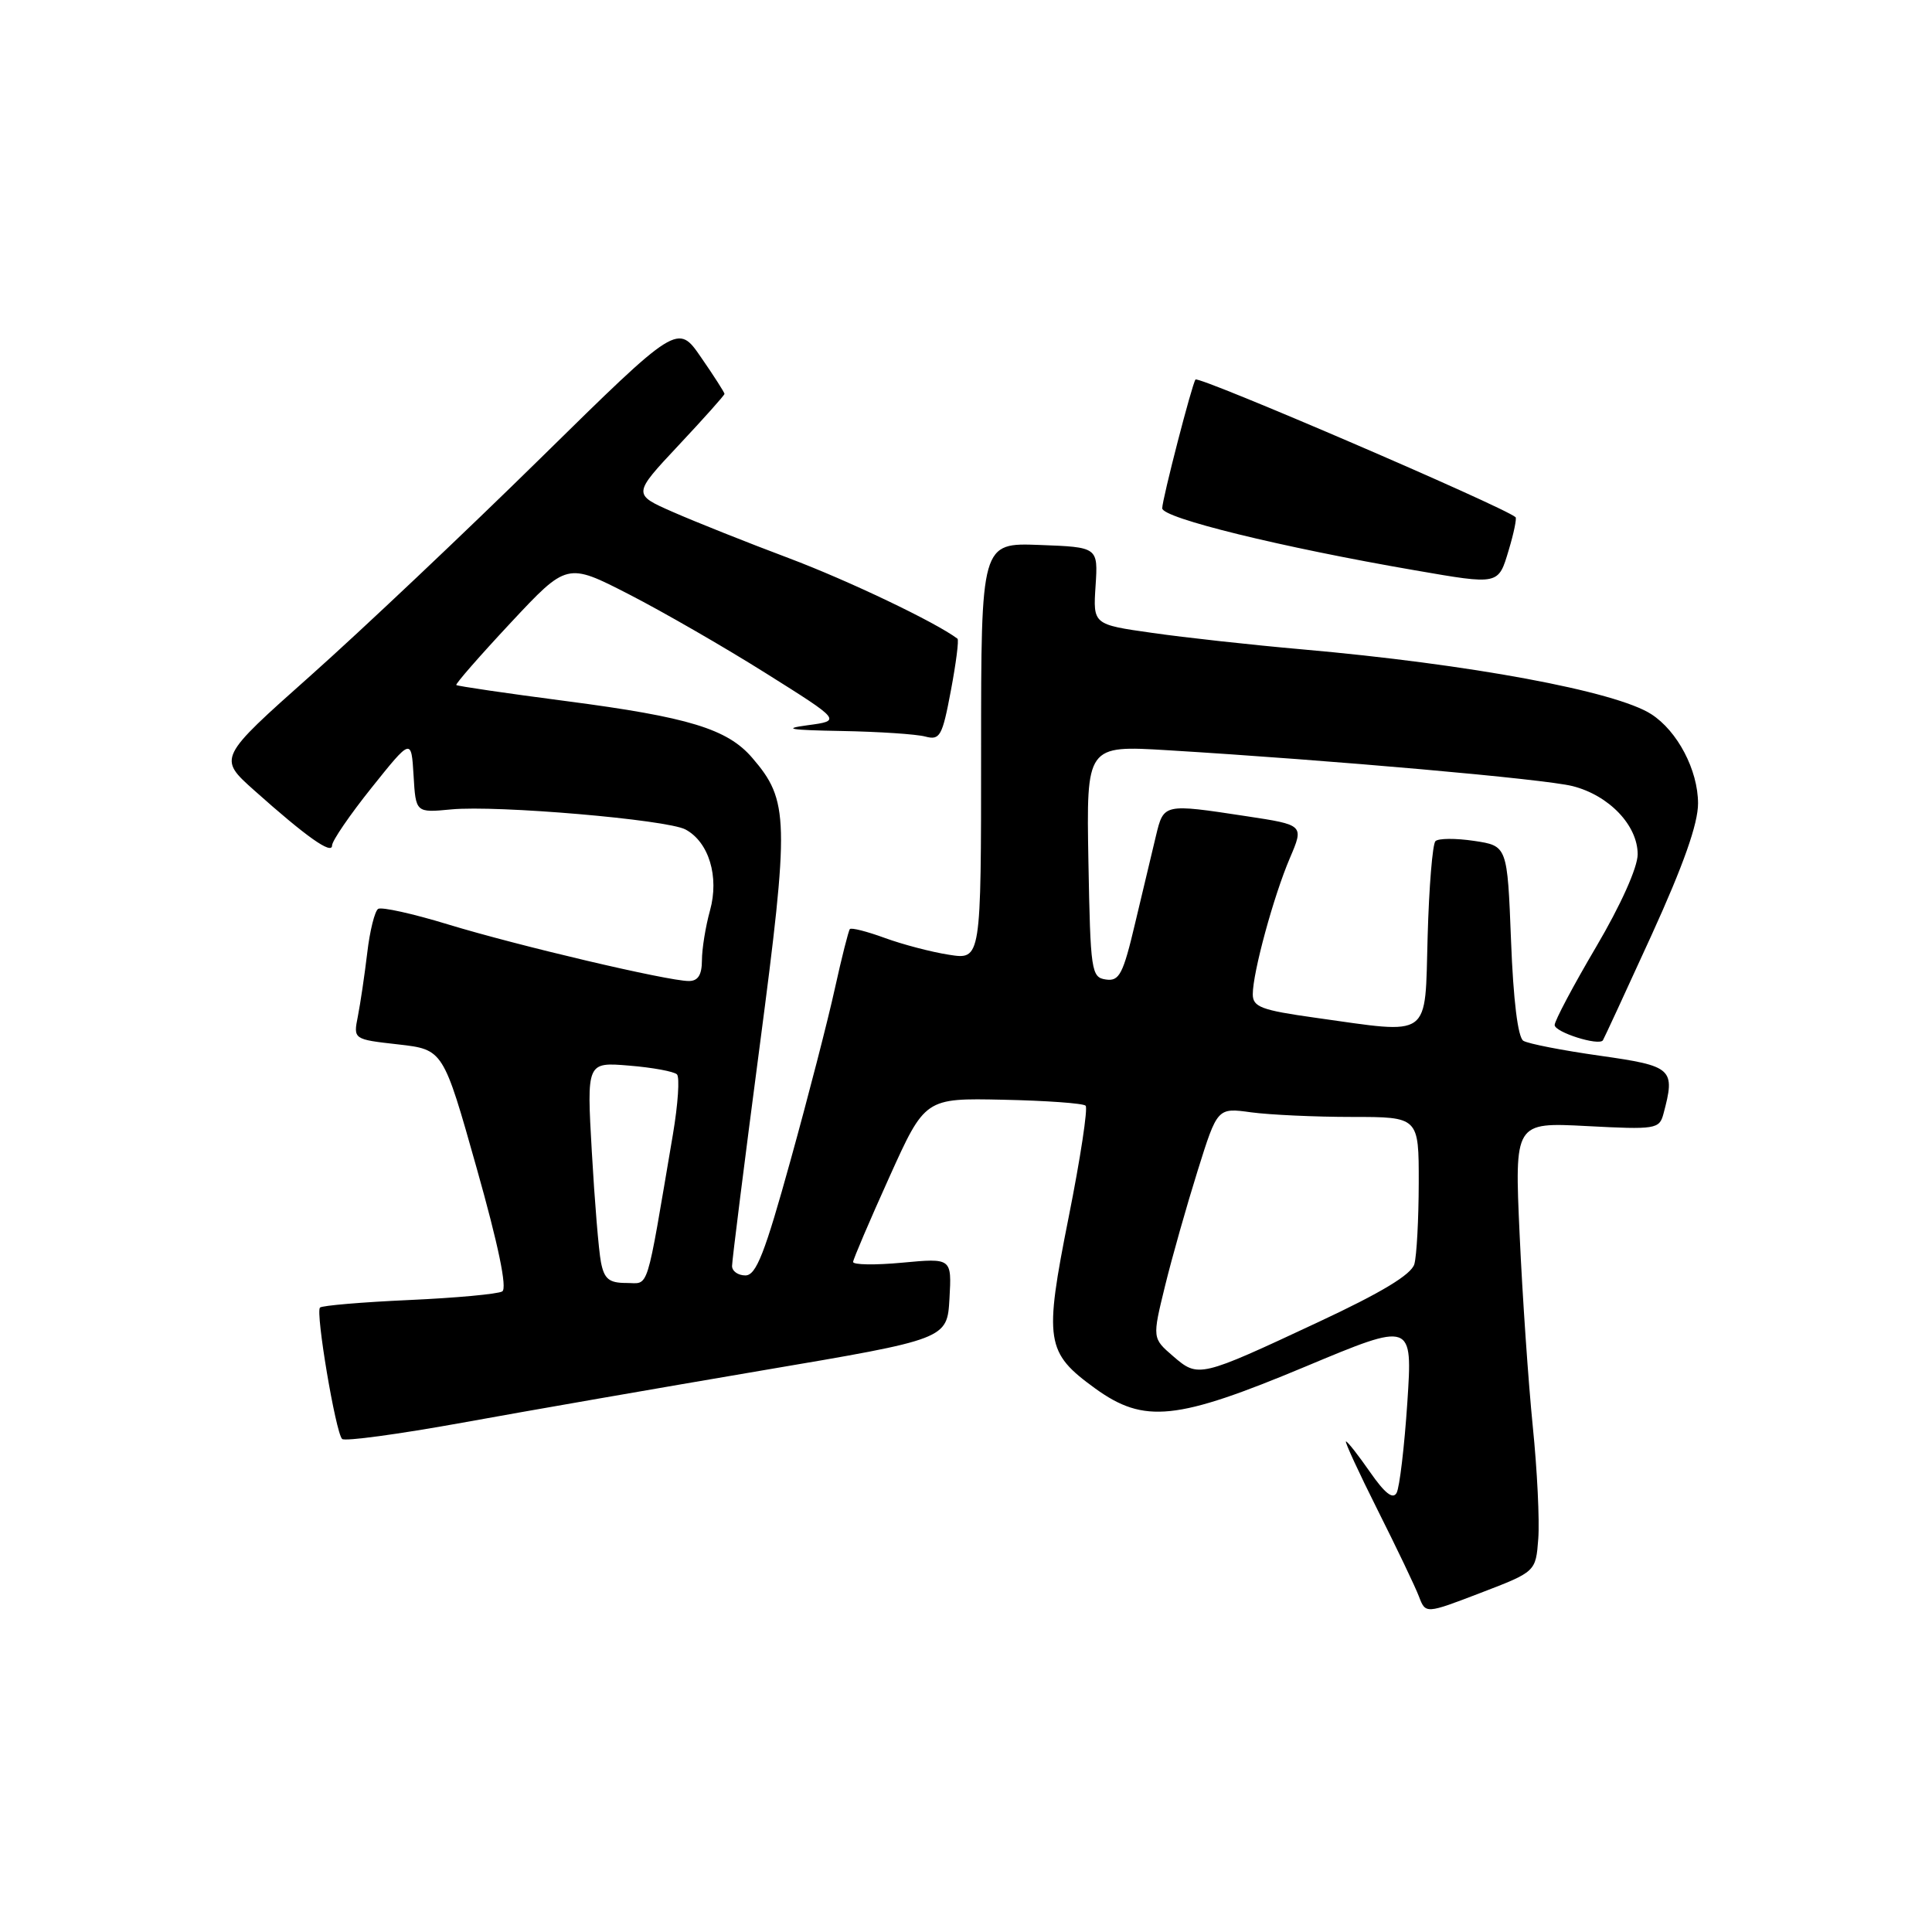 <?xml version="1.0" encoding="UTF-8" standalone="no"?>
<!DOCTYPE svg PUBLIC "-//W3C//DTD SVG 1.1//EN" "http://www.w3.org/Graphics/SVG/1.1/DTD/svg11.dtd" >
<svg xmlns="http://www.w3.org/2000/svg" xmlns:xlink="http://www.w3.org/1999/xlink" version="1.1" viewBox="0 0 256 256">
 <g >
 <path fill="currentColor"
d=" M 203.83 203.88 C 204.01 201.47 203.69 194.78 203.10 189.00 C 202.52 183.22 201.73 171.80 201.36 163.61 C 200.68 148.71 200.68 148.71 210.26 149.21 C 219.37 149.69 219.87 149.61 220.41 147.61 C 222.02 141.59 221.66 141.26 212.00 139.89 C 207.05 139.19 202.48 138.30 201.85 137.91 C 201.13 137.46 200.52 132.53 200.22 124.64 C 199.73 112.08 199.73 112.08 195.32 111.42 C 192.89 111.06 190.59 111.07 190.20 111.46 C 189.82 111.85 189.35 117.52 189.17 124.08 C 188.78 137.80 189.85 137.03 174.25 134.85 C 167.12 133.85 166.00 133.43 166.00 131.74 C 166.00 128.86 168.76 118.74 170.91 113.71 C 172.79 109.31 172.79 109.31 165.15 108.15 C 154.17 106.48 154.20 106.47 153.17 110.75 C 152.67 112.81 151.43 118.01 150.42 122.29 C 148.82 129.08 148.32 130.05 146.54 129.79 C 144.60 129.51 144.49 128.73 144.22 114.13 C 143.95 98.76 143.95 98.76 154.72 99.41 C 176.62 100.74 204.61 103.22 208.36 104.16 C 213.20 105.38 217.00 109.36 217.00 113.20 C 217.00 114.93 214.77 119.91 211.50 125.46 C 208.47 130.60 206.00 135.26 206.00 135.82 C 206.00 136.77 211.84 138.62 212.39 137.85 C 212.52 137.66 215.42 131.40 218.82 123.95 C 223.07 114.62 225.00 109.17 225.00 106.45 C 224.99 102.04 222.28 96.87 218.80 94.63 C 214.08 91.59 194.76 88.00 172.50 86.04 C 165.90 85.46 156.98 84.48 152.67 83.86 C 144.83 82.75 144.83 82.75 145.17 77.62 C 145.50 72.50 145.50 72.50 137.75 72.21 C 130.00 71.92 130.00 71.92 130.00 99.55 C 130.00 127.18 130.00 127.18 125.75 126.51 C 123.41 126.15 119.58 125.14 117.23 124.28 C 114.88 123.42 112.80 122.89 112.61 123.11 C 112.43 123.32 111.53 126.88 110.62 131.00 C 109.72 135.12 107.08 145.36 104.75 153.75 C 101.34 166.07 100.20 169.00 98.77 169.00 C 97.80 169.00 97.00 168.44 97.00 167.75 C 97.00 167.06 98.64 154.00 100.65 138.72 C 104.62 108.52 104.55 106.08 99.67 100.41 C 96.39 96.59 91.24 95.02 75.10 92.91 C 67.18 91.88 60.59 90.91 60.46 90.77 C 60.33 90.62 63.57 86.91 67.67 82.52 C 75.13 74.54 75.13 74.54 83.32 78.74 C 87.82 81.05 96.00 85.76 101.50 89.22 C 111.50 95.50 111.50 95.50 107.00 96.10 C 103.57 96.56 104.65 96.74 111.50 96.86 C 116.45 96.95 121.45 97.28 122.62 97.60 C 124.55 98.11 124.86 97.55 125.99 91.54 C 126.68 87.89 127.08 84.78 126.87 84.63 C 123.96 82.44 112.39 76.92 104.53 73.96 C 99.01 71.89 92.10 69.13 89.16 67.84 C 83.83 65.50 83.83 65.50 89.91 59.01 C 93.26 55.44 96.00 52.37 96.00 52.19 C 96.00 52.01 94.61 49.83 92.90 47.36 C 89.80 42.85 89.80 42.85 71.65 60.69 C 61.67 70.50 47.96 83.46 41.19 89.49 C 28.88 100.44 28.88 100.44 33.69 104.73 C 40.59 110.89 44.00 113.30 44.00 112.03 C 44.00 111.42 46.36 107.97 49.25 104.36 C 54.50 97.80 54.50 97.80 54.80 102.75 C 55.09 107.70 55.09 107.70 59.80 107.25 C 65.89 106.67 88.38 108.60 90.83 109.91 C 93.93 111.57 95.32 116.17 94.08 120.64 C 93.49 122.76 93.01 125.74 93.01 127.25 C 93.00 129.20 92.49 130.00 91.25 129.99 C 88.46 129.98 68.58 125.30 59.37 122.49 C 54.73 121.07 50.57 120.15 50.11 120.43 C 49.66 120.71 49.00 123.34 48.66 126.27 C 48.31 129.21 47.75 132.98 47.42 134.66 C 46.81 137.72 46.81 137.72 52.77 138.39 C 58.73 139.07 58.73 139.07 63.16 154.78 C 66.04 164.98 67.23 170.72 66.55 171.12 C 65.97 171.47 60.42 171.98 54.20 172.26 C 47.99 172.54 42.68 172.99 42.40 173.26 C 41.79 173.88 44.47 189.80 45.33 190.67 C 45.68 191.01 52.83 190.04 61.23 188.52 C 69.63 186.99 87.53 183.88 101.00 181.59 C 125.50 177.44 125.50 177.44 125.81 172.07 C 126.11 166.70 126.11 166.70 119.56 167.31 C 115.95 167.65 113.02 167.60 113.04 167.21 C 113.07 166.82 115.22 161.78 117.83 156.00 C 122.57 145.50 122.57 145.50 132.92 145.72 C 138.61 145.84 143.53 146.19 143.85 146.51 C 144.17 146.83 143.16 153.49 141.60 161.30 C 138.33 177.72 138.56 179.22 145.11 183.97 C 151.61 188.67 155.88 188.23 173.00 181.07 C 187.18 175.14 187.18 175.14 186.48 185.82 C 186.09 191.69 185.45 197.09 185.06 197.81 C 184.57 198.72 183.50 197.88 181.54 195.06 C 179.99 192.83 178.56 191.00 178.35 191.00 C 178.15 191.00 180.04 195.10 182.56 200.12 C 185.08 205.14 187.54 210.28 188.02 211.55 C 188.90 213.86 188.90 213.86 196.20 211.06 C 203.50 208.26 203.50 208.26 203.83 203.88 Z  M 199.91 72.90 C 200.59 70.65 200.99 68.68 200.82 68.53 C 199.18 67.12 158.85 49.77 158.41 50.29 C 157.97 50.80 154.00 66.16 154.00 67.35 C 154.00 68.64 169.76 72.51 187.50 75.57 C 198.65 77.50 198.53 77.53 199.91 72.90 Z  M 155.44 179.70 C 152.68 177.32 152.68 177.32 154.37 170.41 C 155.30 166.61 157.25 159.74 158.69 155.14 C 161.31 146.77 161.31 146.77 165.79 147.39 C 168.26 147.72 174.27 148.00 179.14 148.00 C 188.00 148.00 188.00 148.00 187.99 156.75 C 187.98 161.56 187.72 166.40 187.41 167.50 C 187.02 168.88 183.07 171.27 174.67 175.19 C 158.93 182.55 158.79 182.59 155.44 179.70 Z  M 79.63 167.25 C 79.33 165.74 78.79 159.15 78.42 152.62 C 77.74 140.73 77.74 140.73 83.37 141.20 C 86.47 141.45 89.31 141.98 89.70 142.36 C 90.08 142.75 89.84 146.31 89.17 150.28 C 85.52 171.77 86.08 170.00 82.98 170.00 C 80.70 170.00 80.06 169.47 79.63 167.25 Z "/>
</g>
</svg>